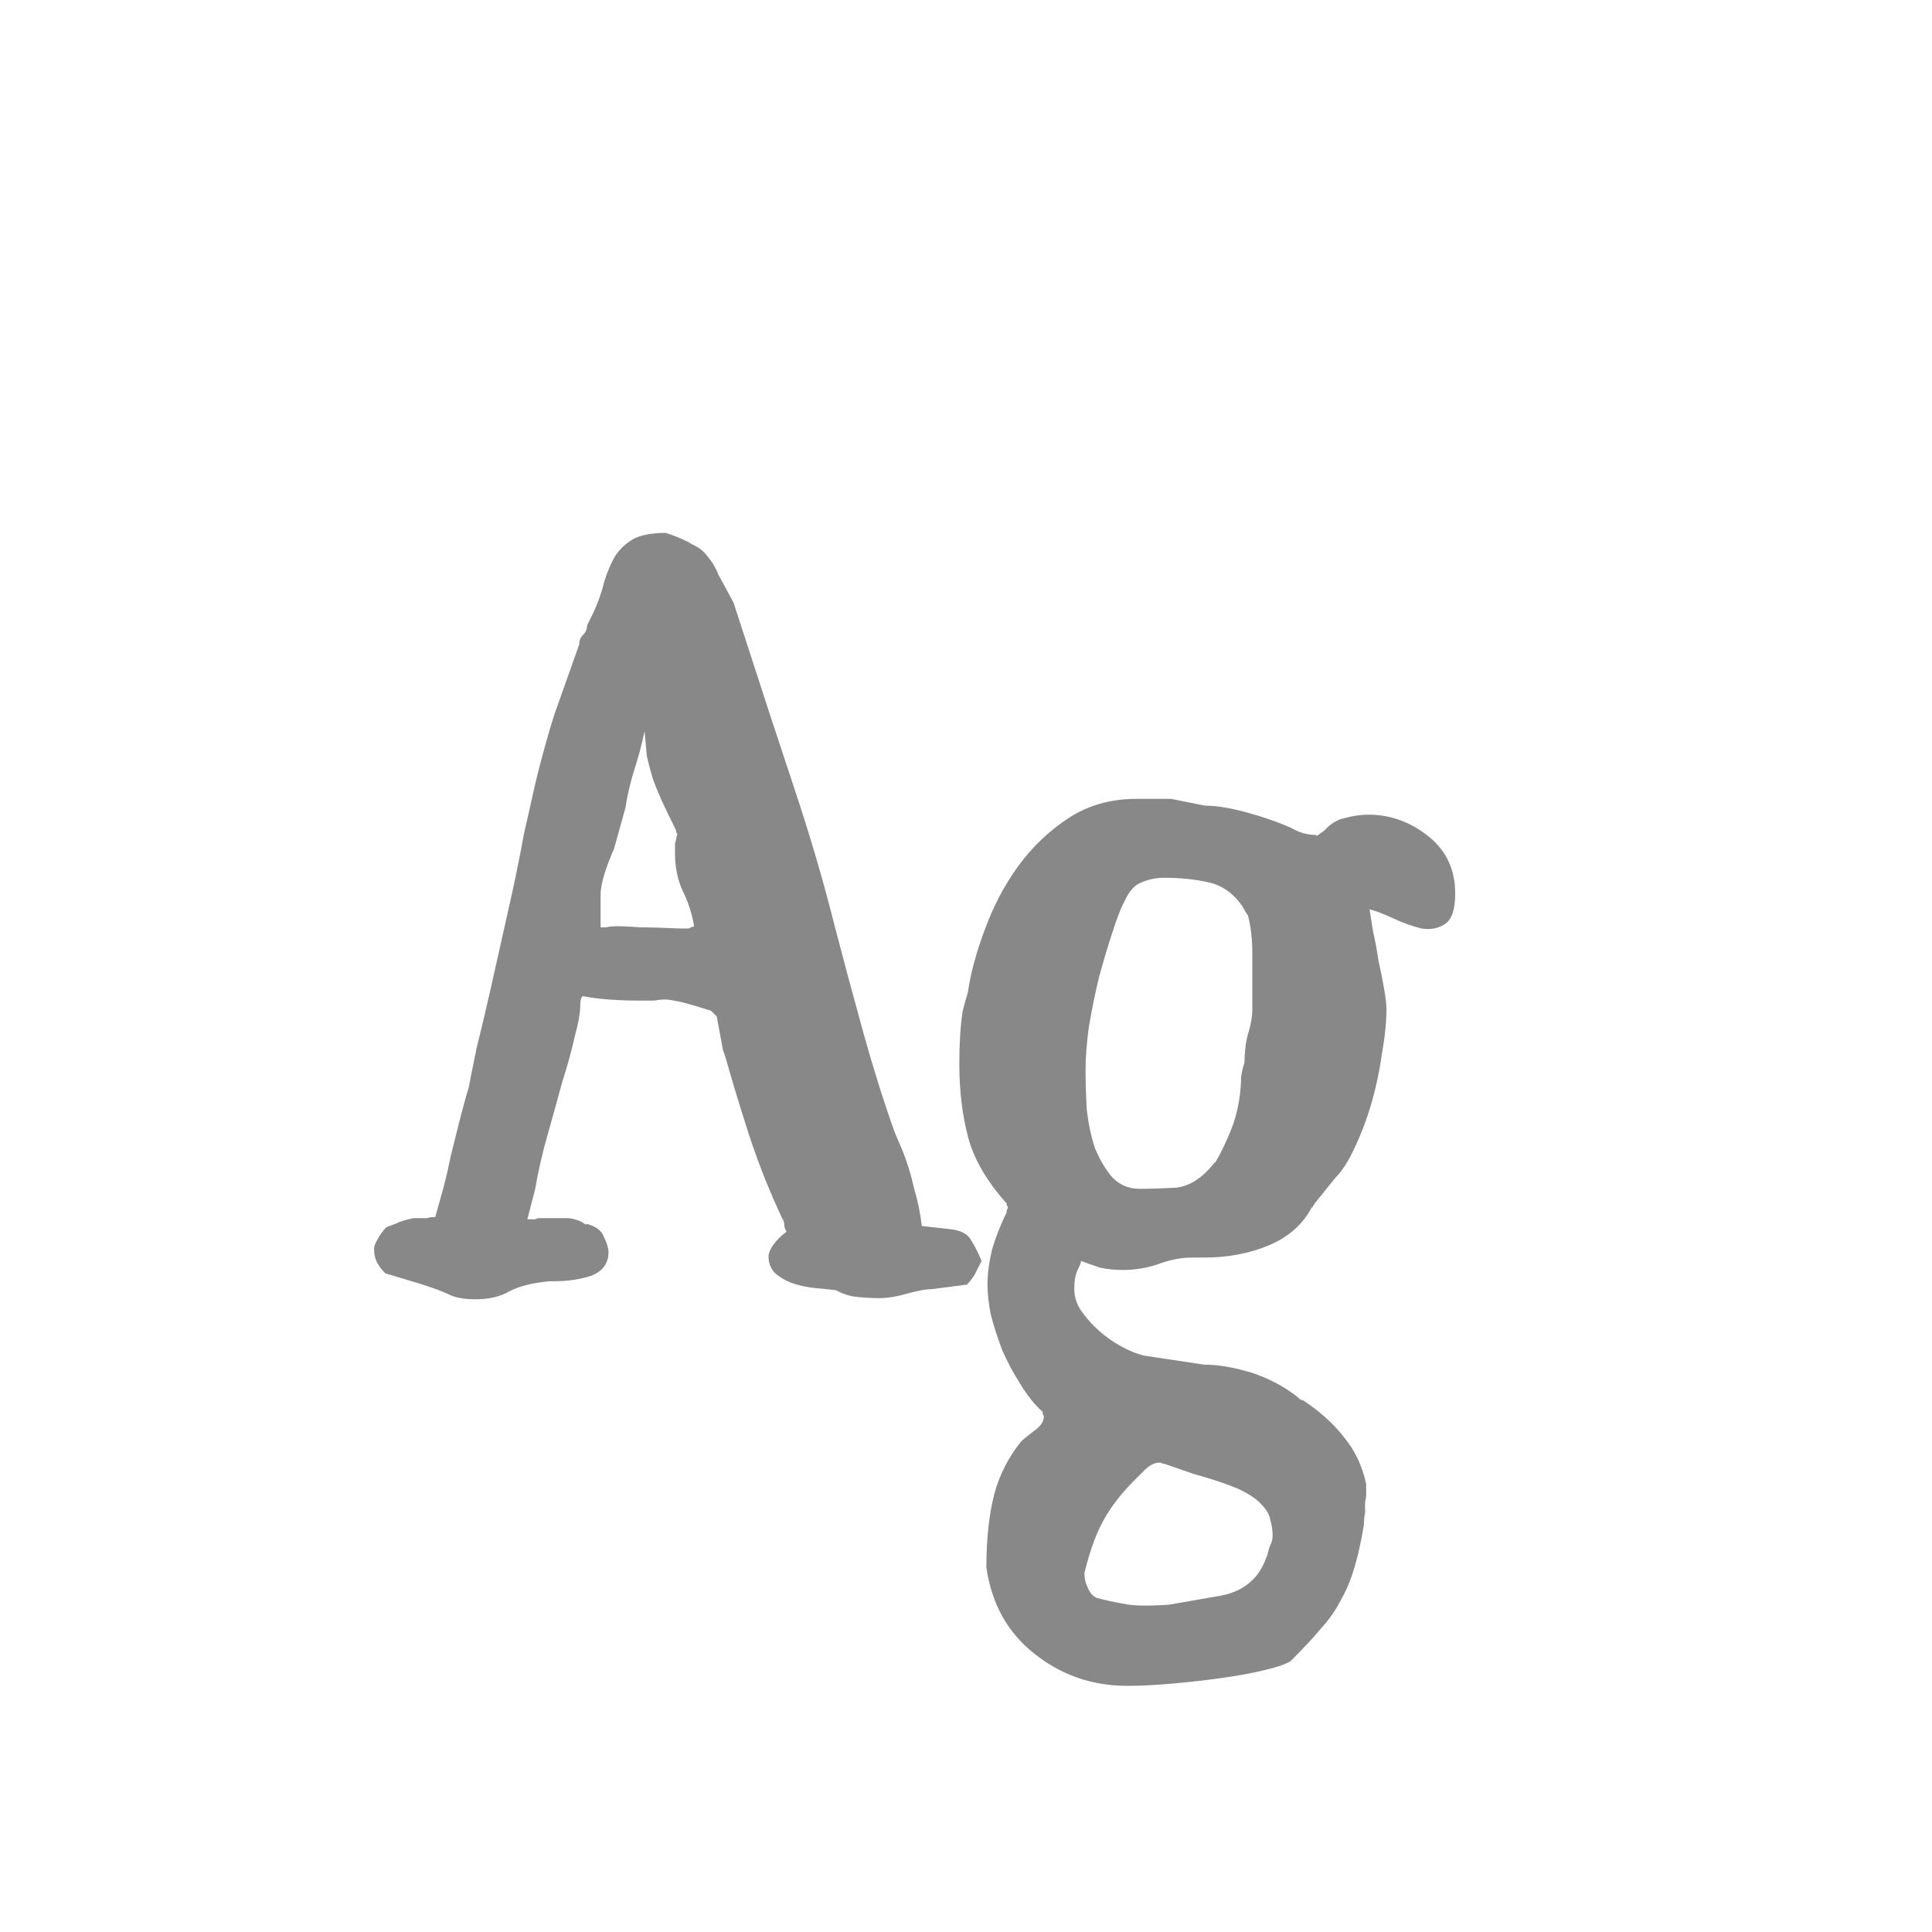 <svg width="24" height="24" viewBox="0 0 24 24" fill="none" xmlns="http://www.w3.org/2000/svg">
<path d="M10.919 16.126C10.835 16.126 10.747 16.121 10.653 16.112C10.56 16.103 10.471 16.075 10.387 16.028C10.313 16.019 10.224 16.009 10.121 16C10.028 15.991 9.939 15.972 9.855 15.944C9.771 15.916 9.697 15.874 9.631 15.818C9.575 15.762 9.547 15.692 9.547 15.608C9.547 15.571 9.566 15.524 9.603 15.468C9.65 15.403 9.706 15.347 9.771 15.3C9.753 15.272 9.743 15.244 9.743 15.216C9.743 15.188 9.734 15.16 9.715 15.132L9.645 14.978C9.515 14.689 9.398 14.385 9.295 14.068C9.193 13.751 9.099 13.443 9.015 13.144L8.987 13.06V13.074L8.903 12.626L8.833 12.556L8.651 12.5C8.502 12.453 8.376 12.425 8.273 12.416C8.227 12.416 8.175 12.421 8.119 12.43C8.063 12.43 8.003 12.43 7.937 12.43C7.807 12.43 7.681 12.425 7.559 12.416C7.438 12.407 7.331 12.393 7.237 12.374C7.219 12.393 7.209 12.425 7.209 12.472C7.209 12.575 7.186 12.71 7.139 12.878C7.102 13.046 7.051 13.233 6.985 13.438C6.929 13.643 6.869 13.863 6.803 14.096C6.738 14.32 6.687 14.544 6.649 14.768L6.551 15.146H6.593C6.612 15.146 6.631 15.146 6.649 15.146C6.668 15.137 6.687 15.132 6.705 15.132H7.055C7.149 15.141 7.223 15.169 7.279 15.216V15.202C7.401 15.23 7.475 15.286 7.503 15.37C7.541 15.445 7.559 15.505 7.559 15.552C7.559 15.692 7.489 15.79 7.349 15.846C7.209 15.893 7.055 15.916 6.887 15.916H6.831C6.617 15.935 6.449 15.977 6.327 16.042C6.215 16.107 6.075 16.14 5.907 16.14C5.767 16.14 5.66 16.121 5.585 16.084C5.511 16.047 5.385 16 5.207 15.944L4.787 15.818C4.741 15.771 4.708 15.729 4.689 15.692C4.661 15.645 4.647 15.585 4.647 15.51C4.647 15.482 4.661 15.445 4.689 15.398C4.717 15.342 4.755 15.291 4.801 15.244L4.913 15.202C4.969 15.174 5.044 15.151 5.137 15.132H5.249C5.268 15.132 5.287 15.132 5.305 15.132C5.333 15.123 5.366 15.118 5.403 15.118V15.132C5.431 15.029 5.464 14.913 5.501 14.782C5.539 14.642 5.571 14.502 5.599 14.362C5.637 14.213 5.674 14.063 5.711 13.914C5.749 13.765 5.786 13.629 5.823 13.508C5.842 13.405 5.875 13.242 5.921 13.018C5.977 12.794 6.038 12.537 6.103 12.248C6.169 11.949 6.239 11.637 6.313 11.31C6.388 10.983 6.453 10.666 6.509 10.358L6.607 9.924C6.645 9.747 6.687 9.574 6.733 9.406C6.78 9.229 6.831 9.051 6.887 8.874L7.195 8.006C7.195 7.959 7.209 7.922 7.237 7.894C7.275 7.857 7.293 7.815 7.293 7.768L7.363 7.628C7.429 7.488 7.475 7.357 7.503 7.236C7.541 7.115 7.583 7.012 7.629 6.928C7.685 6.835 7.76 6.76 7.853 6.704C7.947 6.648 8.087 6.62 8.273 6.62C8.413 6.667 8.521 6.713 8.595 6.76C8.679 6.797 8.745 6.849 8.791 6.914C8.847 6.979 8.894 7.059 8.931 7.152C8.978 7.236 9.039 7.348 9.113 7.488L9.295 8.048C9.463 8.571 9.65 9.14 9.855 9.756C10.061 10.372 10.233 10.96 10.373 11.52C10.485 11.949 10.602 12.383 10.723 12.822C10.845 13.261 10.975 13.676 11.115 14.068L11.199 14.264C11.265 14.423 11.316 14.586 11.353 14.754C11.4 14.913 11.433 15.071 11.451 15.23L11.829 15.272C11.951 15.291 12.03 15.337 12.067 15.412C12.114 15.487 12.156 15.571 12.193 15.664L12.137 15.776C12.109 15.841 12.067 15.902 12.011 15.958L11.577 16.014C11.503 16.014 11.4 16.033 11.269 16.07C11.139 16.107 11.022 16.126 10.919 16.126ZM8.511 11.534C8.53 11.534 8.544 11.534 8.553 11.534C8.572 11.525 8.595 11.515 8.623 11.506C8.595 11.347 8.549 11.203 8.483 11.072C8.418 10.932 8.385 10.773 8.385 10.596C8.385 10.559 8.385 10.521 8.385 10.484C8.395 10.447 8.404 10.405 8.413 10.358C8.413 10.349 8.409 10.344 8.399 10.344C8.399 10.335 8.399 10.325 8.399 10.316C8.325 10.167 8.264 10.041 8.217 9.938C8.171 9.835 8.133 9.742 8.105 9.658C8.077 9.565 8.054 9.476 8.035 9.392C8.026 9.299 8.017 9.196 8.007 9.084C7.97 9.261 7.923 9.434 7.867 9.602C7.821 9.761 7.788 9.905 7.769 10.036L7.629 10.54C7.527 10.773 7.471 10.955 7.461 11.086C7.461 11.217 7.461 11.361 7.461 11.52C7.48 11.52 7.503 11.52 7.531 11.52C7.559 11.511 7.606 11.506 7.671 11.506C7.746 11.506 7.844 11.511 7.965 11.52C8.087 11.52 8.245 11.525 8.441 11.534H8.511ZM14.801 15.622C14.67 15.622 14.53 15.65 14.381 15.706C14.241 15.753 14.096 15.776 13.947 15.776C13.854 15.776 13.76 15.767 13.667 15.748C13.583 15.72 13.504 15.692 13.429 15.664C13.429 15.683 13.415 15.72 13.387 15.776C13.359 15.832 13.345 15.911 13.345 16.014C13.345 16.107 13.373 16.196 13.429 16.28C13.494 16.373 13.569 16.457 13.653 16.532C13.737 16.607 13.83 16.672 13.933 16.728C14.036 16.784 14.129 16.821 14.213 16.84L14.955 16.952C15.142 16.952 15.352 16.989 15.585 17.064C15.818 17.148 16.014 17.26 16.173 17.4V17.386C16.388 17.526 16.56 17.68 16.691 17.848C16.831 18.016 16.924 18.212 16.971 18.436V18.576C16.971 18.595 16.966 18.623 16.957 18.66C16.957 18.697 16.957 18.739 16.957 18.786C16.948 18.833 16.943 18.884 16.943 18.94L16.971 18.744V18.758C16.934 19.019 16.892 19.234 16.845 19.402C16.798 19.579 16.738 19.733 16.663 19.864C16.598 19.995 16.514 20.116 16.411 20.228C16.318 20.34 16.201 20.466 16.061 20.606L16.033 20.634C15.977 20.671 15.87 20.709 15.711 20.746C15.562 20.783 15.384 20.816 15.179 20.844C14.983 20.872 14.778 20.895 14.563 20.914C14.358 20.933 14.171 20.942 14.003 20.942C13.564 20.942 13.177 20.807 12.841 20.536C12.514 20.275 12.318 19.92 12.253 19.472C12.253 19.117 12.286 18.814 12.351 18.562C12.416 18.319 12.528 18.1 12.687 17.904C12.706 17.885 12.757 17.843 12.841 17.778C12.925 17.722 12.967 17.661 12.967 17.596C12.967 17.587 12.962 17.577 12.953 17.568C12.953 17.559 12.953 17.549 12.953 17.54C12.85 17.447 12.757 17.33 12.673 17.19C12.589 17.059 12.514 16.919 12.449 16.77C12.393 16.621 12.346 16.476 12.309 16.336C12.281 16.196 12.267 16.07 12.267 15.958C12.267 15.827 12.286 15.683 12.323 15.524C12.37 15.365 12.43 15.211 12.505 15.062C12.505 15.043 12.505 15.034 12.505 15.034C12.514 15.025 12.519 15.011 12.519 14.992C12.519 14.983 12.514 14.978 12.505 14.978C12.505 14.969 12.505 14.959 12.505 14.95C12.262 14.679 12.104 14.409 12.029 14.138C11.954 13.858 11.917 13.55 11.917 13.214C11.917 12.962 11.931 12.743 11.959 12.556L12.001 12.402C12.02 12.346 12.029 12.309 12.029 12.29C12.066 12.057 12.136 11.805 12.239 11.534C12.342 11.254 12.477 10.997 12.645 10.764C12.822 10.521 13.032 10.321 13.275 10.162C13.518 10.003 13.798 9.924 14.115 9.924H14.549L14.969 10.008C15.109 10.008 15.282 10.036 15.487 10.092C15.692 10.148 15.879 10.213 16.047 10.288C16.14 10.344 16.243 10.372 16.355 10.372V10.386L16.453 10.316C16.528 10.232 16.612 10.181 16.705 10.162C16.808 10.134 16.906 10.12 16.999 10.12C17.27 10.12 17.517 10.209 17.741 10.386C17.965 10.563 18.077 10.801 18.077 11.1C18.077 11.296 18.035 11.422 17.951 11.478C17.867 11.534 17.769 11.553 17.657 11.534C17.545 11.506 17.428 11.464 17.307 11.408C17.186 11.352 17.088 11.315 17.013 11.296C17.022 11.352 17.036 11.441 17.055 11.562C17.083 11.683 17.106 11.809 17.125 11.94C17.153 12.061 17.176 12.178 17.195 12.29C17.214 12.402 17.223 12.481 17.223 12.528C17.223 12.696 17.204 12.883 17.167 13.088C17.139 13.293 17.097 13.494 17.041 13.69C16.985 13.886 16.915 14.073 16.831 14.25C16.756 14.418 16.672 14.549 16.579 14.642L16.411 14.852C16.392 14.871 16.374 14.894 16.355 14.922C16.336 14.941 16.318 14.969 16.299 15.006V14.992C16.187 15.207 16.01 15.365 15.767 15.468C15.524 15.571 15.254 15.622 14.955 15.622H14.829H14.801ZM15.557 11.842C15.557 11.665 15.538 11.506 15.501 11.366L15.487 11.352L15.431 11.254C15.319 11.095 15.179 10.997 15.011 10.96C14.843 10.923 14.661 10.904 14.465 10.904C14.362 10.904 14.269 10.923 14.185 10.96C14.101 10.988 14.031 11.063 13.975 11.184C13.928 11.268 13.877 11.399 13.821 11.576C13.765 11.744 13.709 11.931 13.653 12.136C13.606 12.332 13.564 12.537 13.527 12.752C13.499 12.957 13.485 13.139 13.485 13.298C13.485 13.438 13.49 13.597 13.499 13.774C13.518 13.942 13.55 14.101 13.597 14.25C13.653 14.39 13.723 14.511 13.807 14.614C13.9 14.717 14.017 14.768 14.157 14.768C14.288 14.768 14.437 14.763 14.605 14.754C14.782 14.735 14.946 14.628 15.095 14.432V14.446C15.17 14.315 15.235 14.18 15.291 14.04C15.347 13.9 15.384 13.751 15.403 13.592C15.412 13.517 15.417 13.447 15.417 13.382C15.426 13.317 15.44 13.256 15.459 13.2V13.214C15.459 13.083 15.473 12.962 15.501 12.85C15.538 12.738 15.557 12.631 15.557 12.528V11.842ZM13.625 19.85C13.728 19.878 13.835 19.901 13.947 19.92C14.059 19.948 14.25 19.953 14.521 19.934L15.165 19.822C15.314 19.794 15.436 19.738 15.529 19.654C15.632 19.57 15.706 19.444 15.753 19.276V19.29C15.753 19.271 15.762 19.239 15.781 19.192C15.8 19.155 15.809 19.117 15.809 19.08C15.809 19.015 15.8 18.949 15.781 18.884C15.772 18.819 15.734 18.753 15.669 18.688C15.613 18.623 15.515 18.557 15.375 18.492C15.244 18.436 15.062 18.375 14.829 18.31L14.465 18.184C14.446 18.184 14.432 18.179 14.423 18.17C14.423 18.17 14.414 18.17 14.395 18.17C14.339 18.17 14.278 18.203 14.213 18.268L14.087 18.394C13.928 18.553 13.802 18.716 13.709 18.884C13.616 19.052 13.536 19.271 13.471 19.542C13.471 19.607 13.485 19.668 13.513 19.724C13.541 19.789 13.578 19.831 13.625 19.85ZM15.753 19.29C15.744 19.309 15.739 19.327 15.739 19.346L15.753 19.29Z" fill="#888888"/>
</svg>
